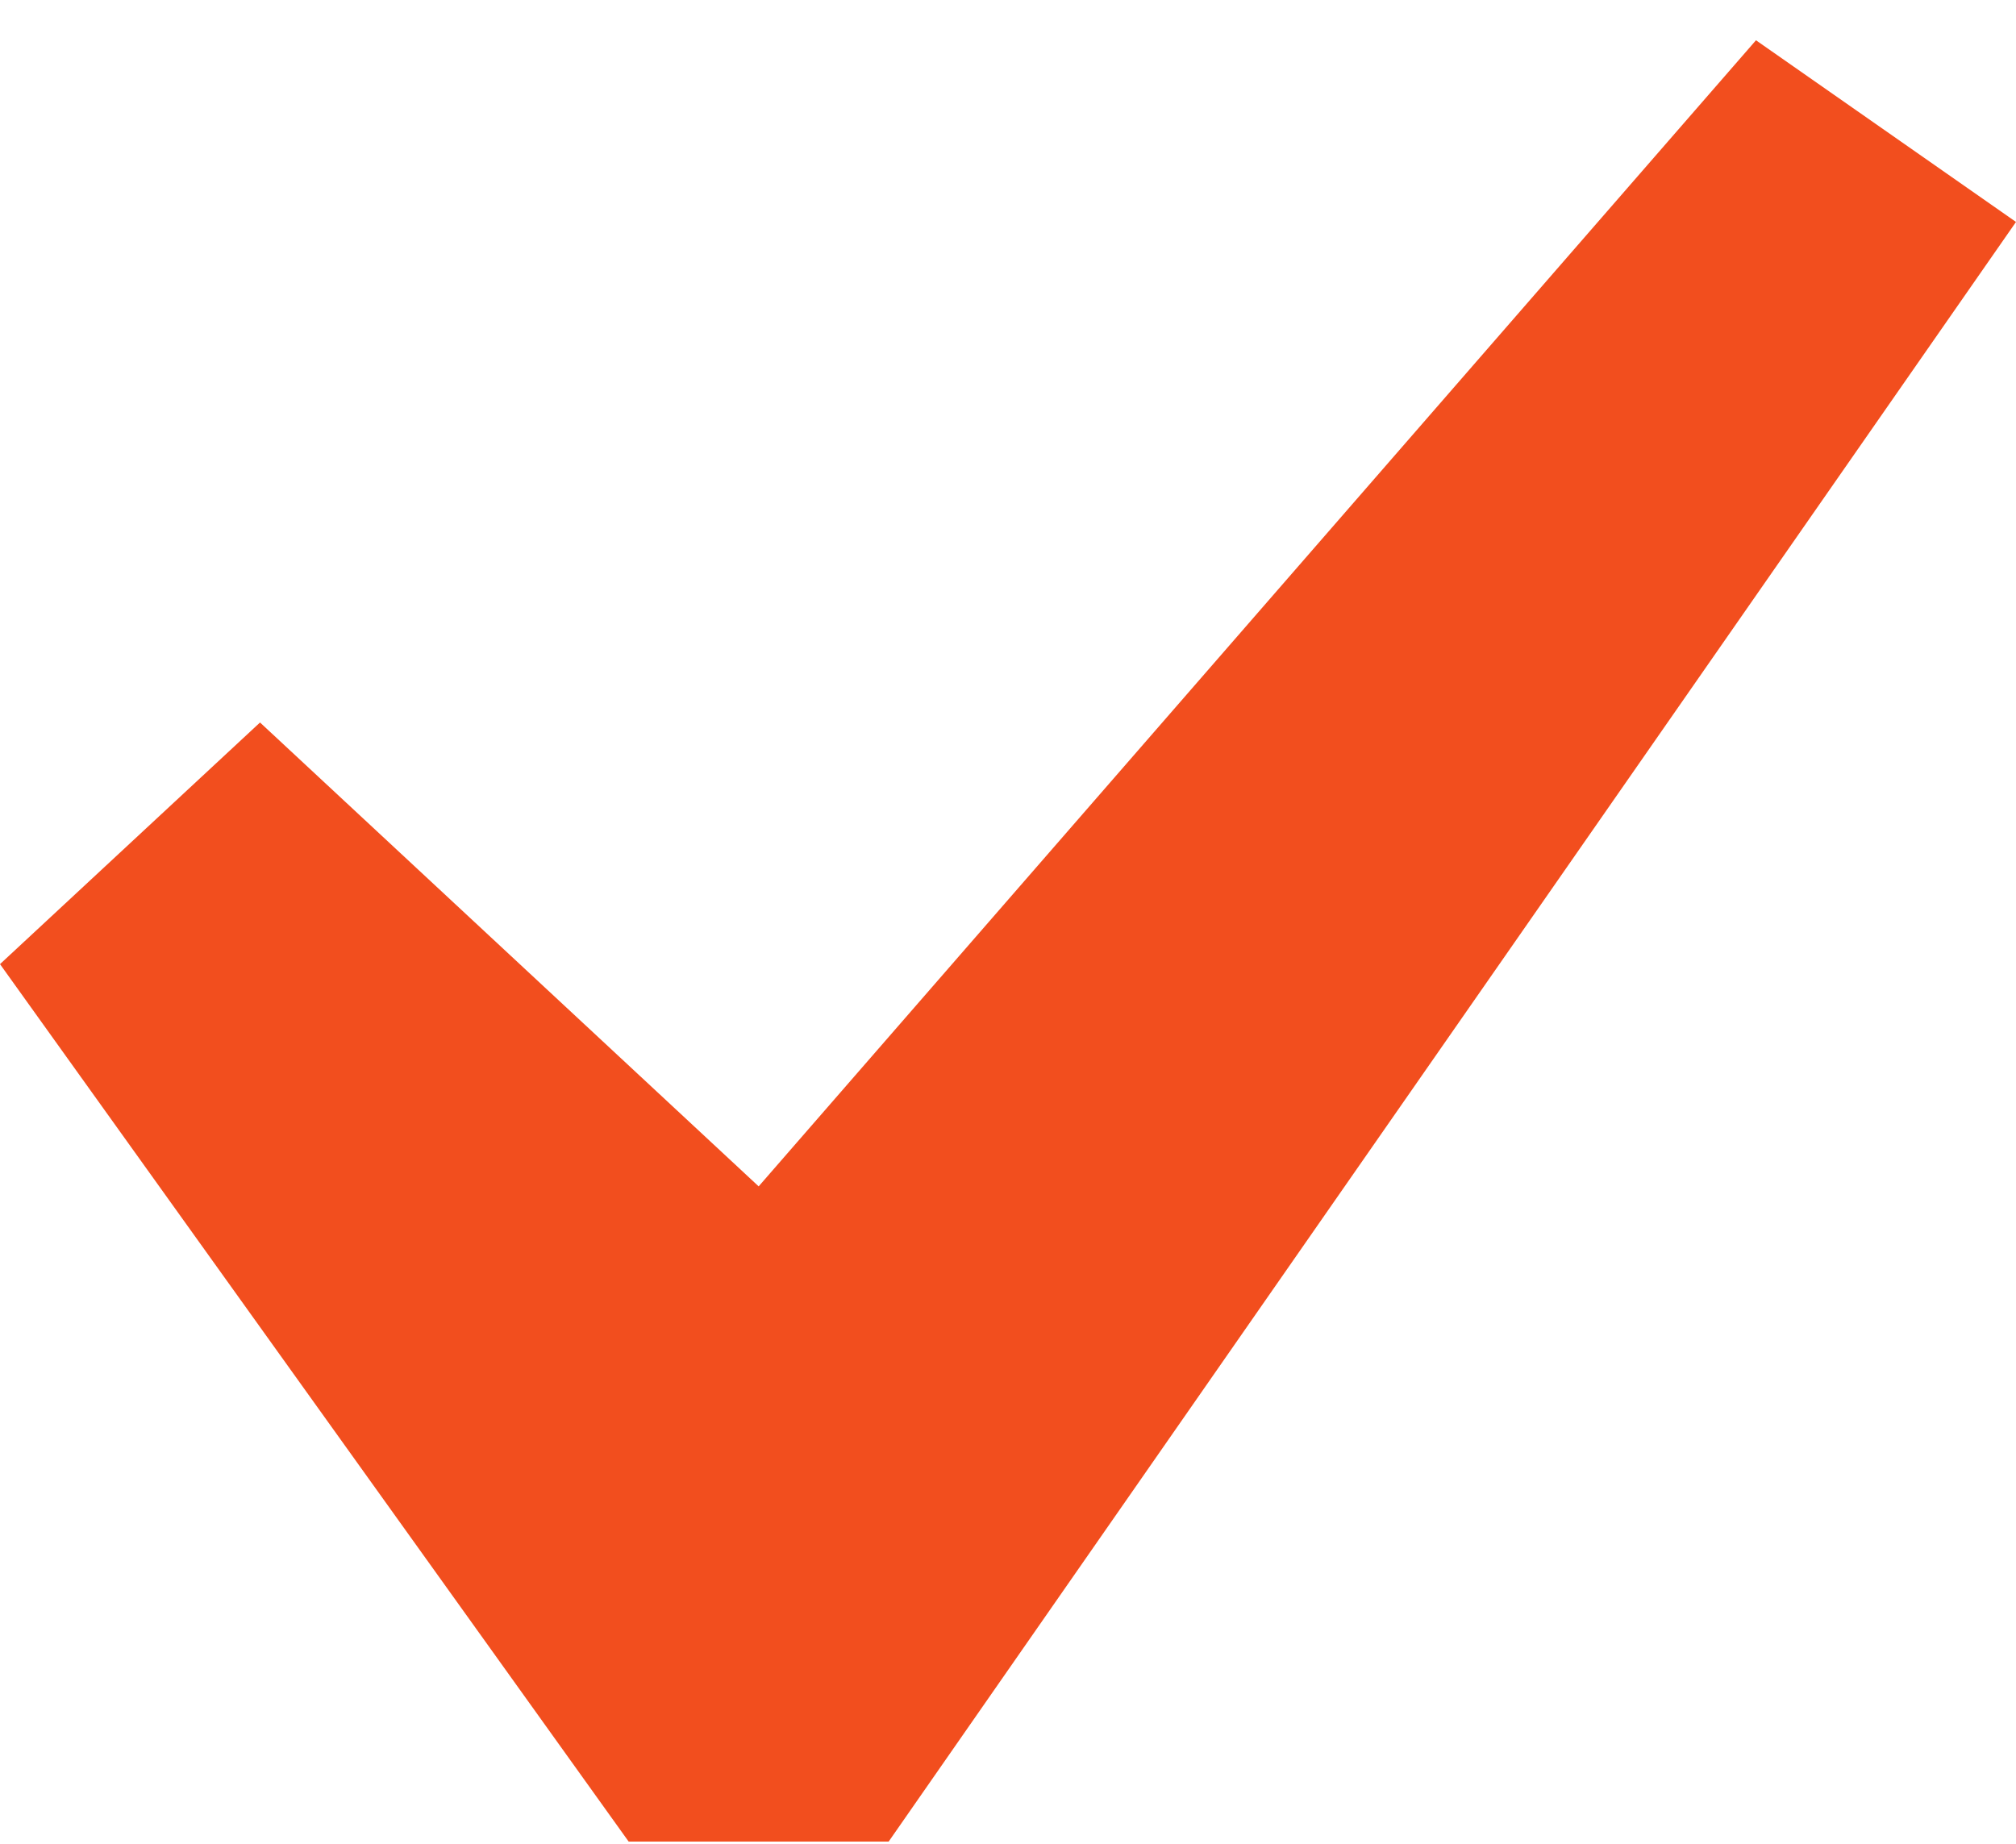 <svg width="47" height="43" viewBox="0 0 47 43" fill="none" xmlns="http://www.w3.org/2000/svg">
<path d="M40.938 0.939L47 5.175L20.718 42.939H14.656L0 22.48L6.062 16.846L17.687 27.662L40.938 0.939Z" fill="#F24E1E"/>
</svg>
